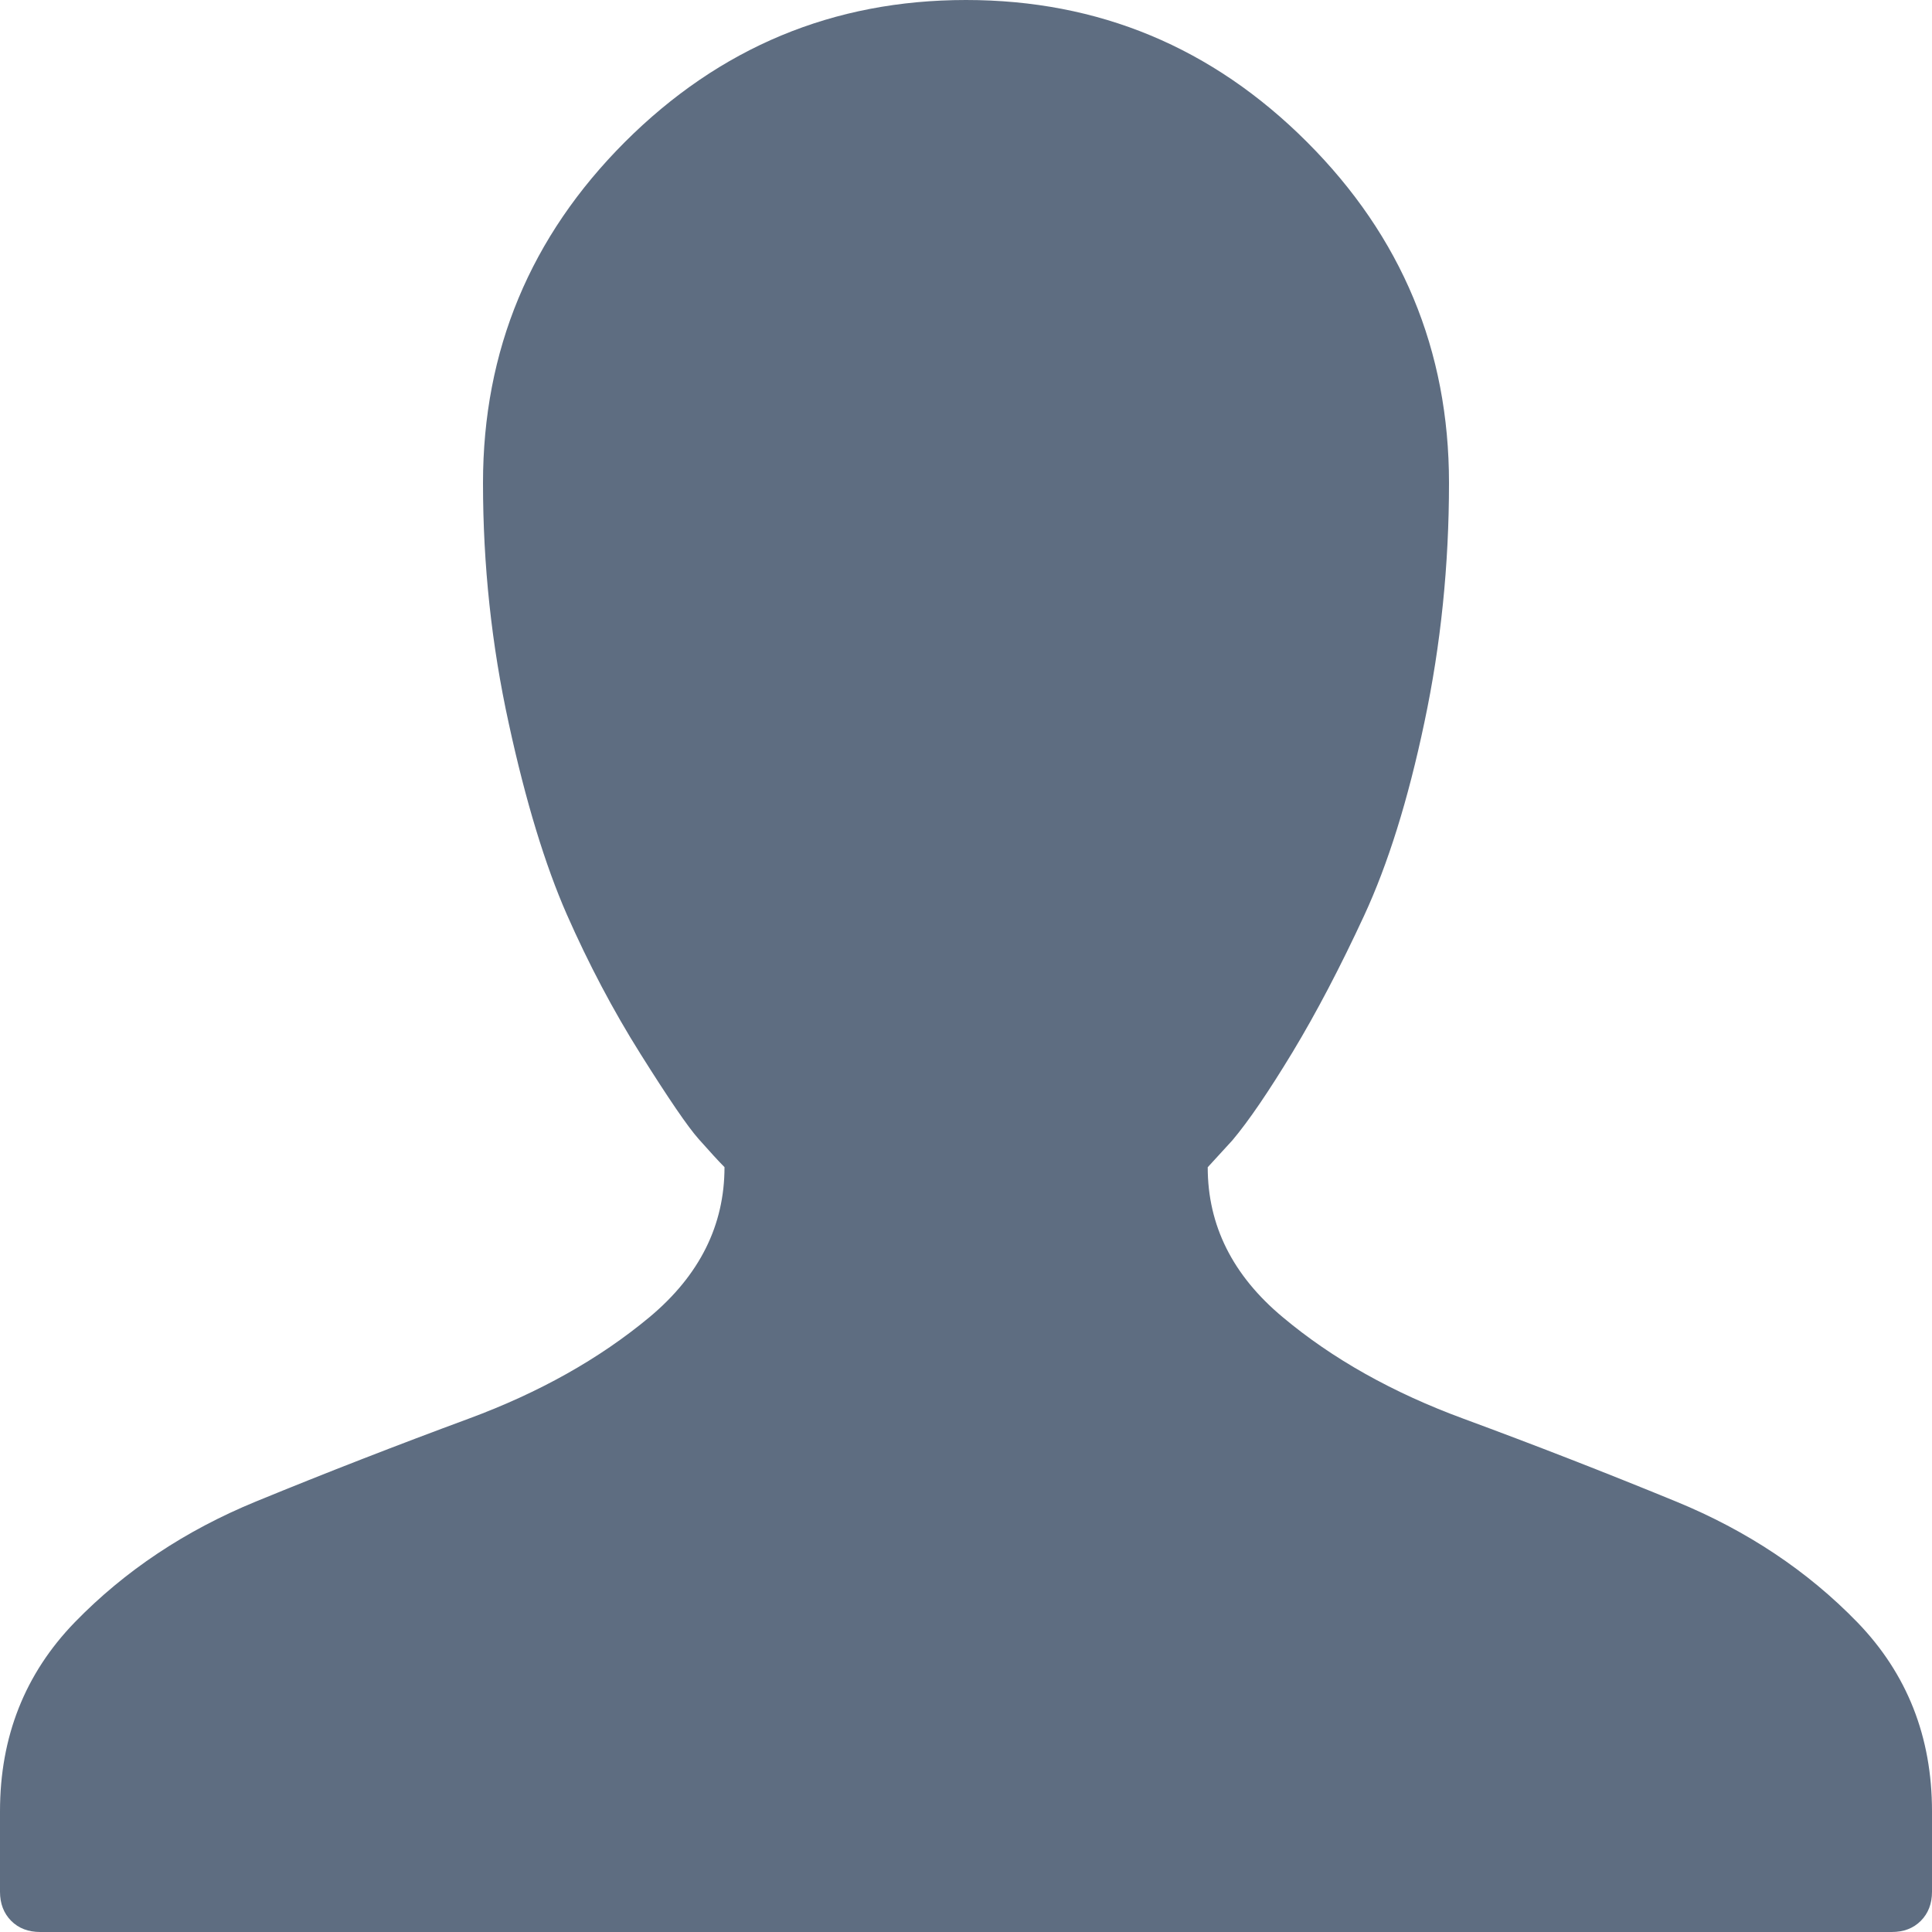 <?xml version="1.0" encoding="utf-8"?>
<!-- Generator: Adobe Illustrator 16.0.0, SVG Export Plug-In . SVG Version: 6.00 Build 0)  -->
<!DOCTYPE svg PUBLIC "-//W3C//DTD SVG 1.1//EN" "http://www.w3.org/Graphics/SVG/1.1/DTD/svg11.dtd">
<svg version="1.1" xmlns="http://www.w3.org/2000/svg" xmlns:xlink="http://www.w3.org/1999/xlink" x="0px" y="0px" width="18px"
	 height="18px" viewBox="0 0 18 18" enable-background="new 0 0 18 18" xml:space="preserve">
<g id="Layer_2">
</g>
<g id="Layer_1">
	<g>
		<path fill="#5E6D81" d="M18,16.875v0.75c0,0.111-0.035,0.201-0.104,0.271C17.826,17.966,17.736,18,17.625,18H0.375
			c-0.111,0-0.201-0.034-0.271-0.104C0.035,17.826,0,17.736,0,17.625v-0.75c0-0.694,0.232-1.281,0.697-1.761
			c0.466-0.479,1.028-0.854,1.688-1.125c0.66-0.271,1.32-0.527,1.98-0.771c0.658-0.243,1.221-0.559,1.688-0.948
			c0.465-0.389,0.697-0.854,0.697-1.396c-0.056-0.056-0.135-0.143-0.24-0.261c-0.104-0.117-0.284-0.382-0.541-0.791
			c-0.258-0.41-0.486-0.844-0.688-1.302C5.08,8.062,4.898,7.469,4.74,6.74C4.58,6.01,4.5,5.264,4.5,4.5
			c0-1.236,0.441-2.295,1.322-3.177C6.705,0.441,7.764,0,9,0s2.295,0.441,3.177,1.323C13.059,2.205,13.5,3.264,13.5,4.5
			c0,0.764-0.076,1.507-0.229,2.229c-0.152,0.723-0.34,1.323-0.562,1.802c-0.222,0.479-0.444,0.903-0.666,1.271
			c-0.223,0.368-0.41,0.643-0.562,0.823l-0.229,0.25c0,0.542,0.232,1.007,0.698,1.396c0.465,0.39,1.027,0.705,1.688,0.948
			c0.659,0.243,1.319,0.5,1.979,0.771c0.66,0.271,1.223,0.646,1.688,1.125C17.768,15.594,18,16.181,18,16.875z"/>
	</g>
</g>
</svg>
